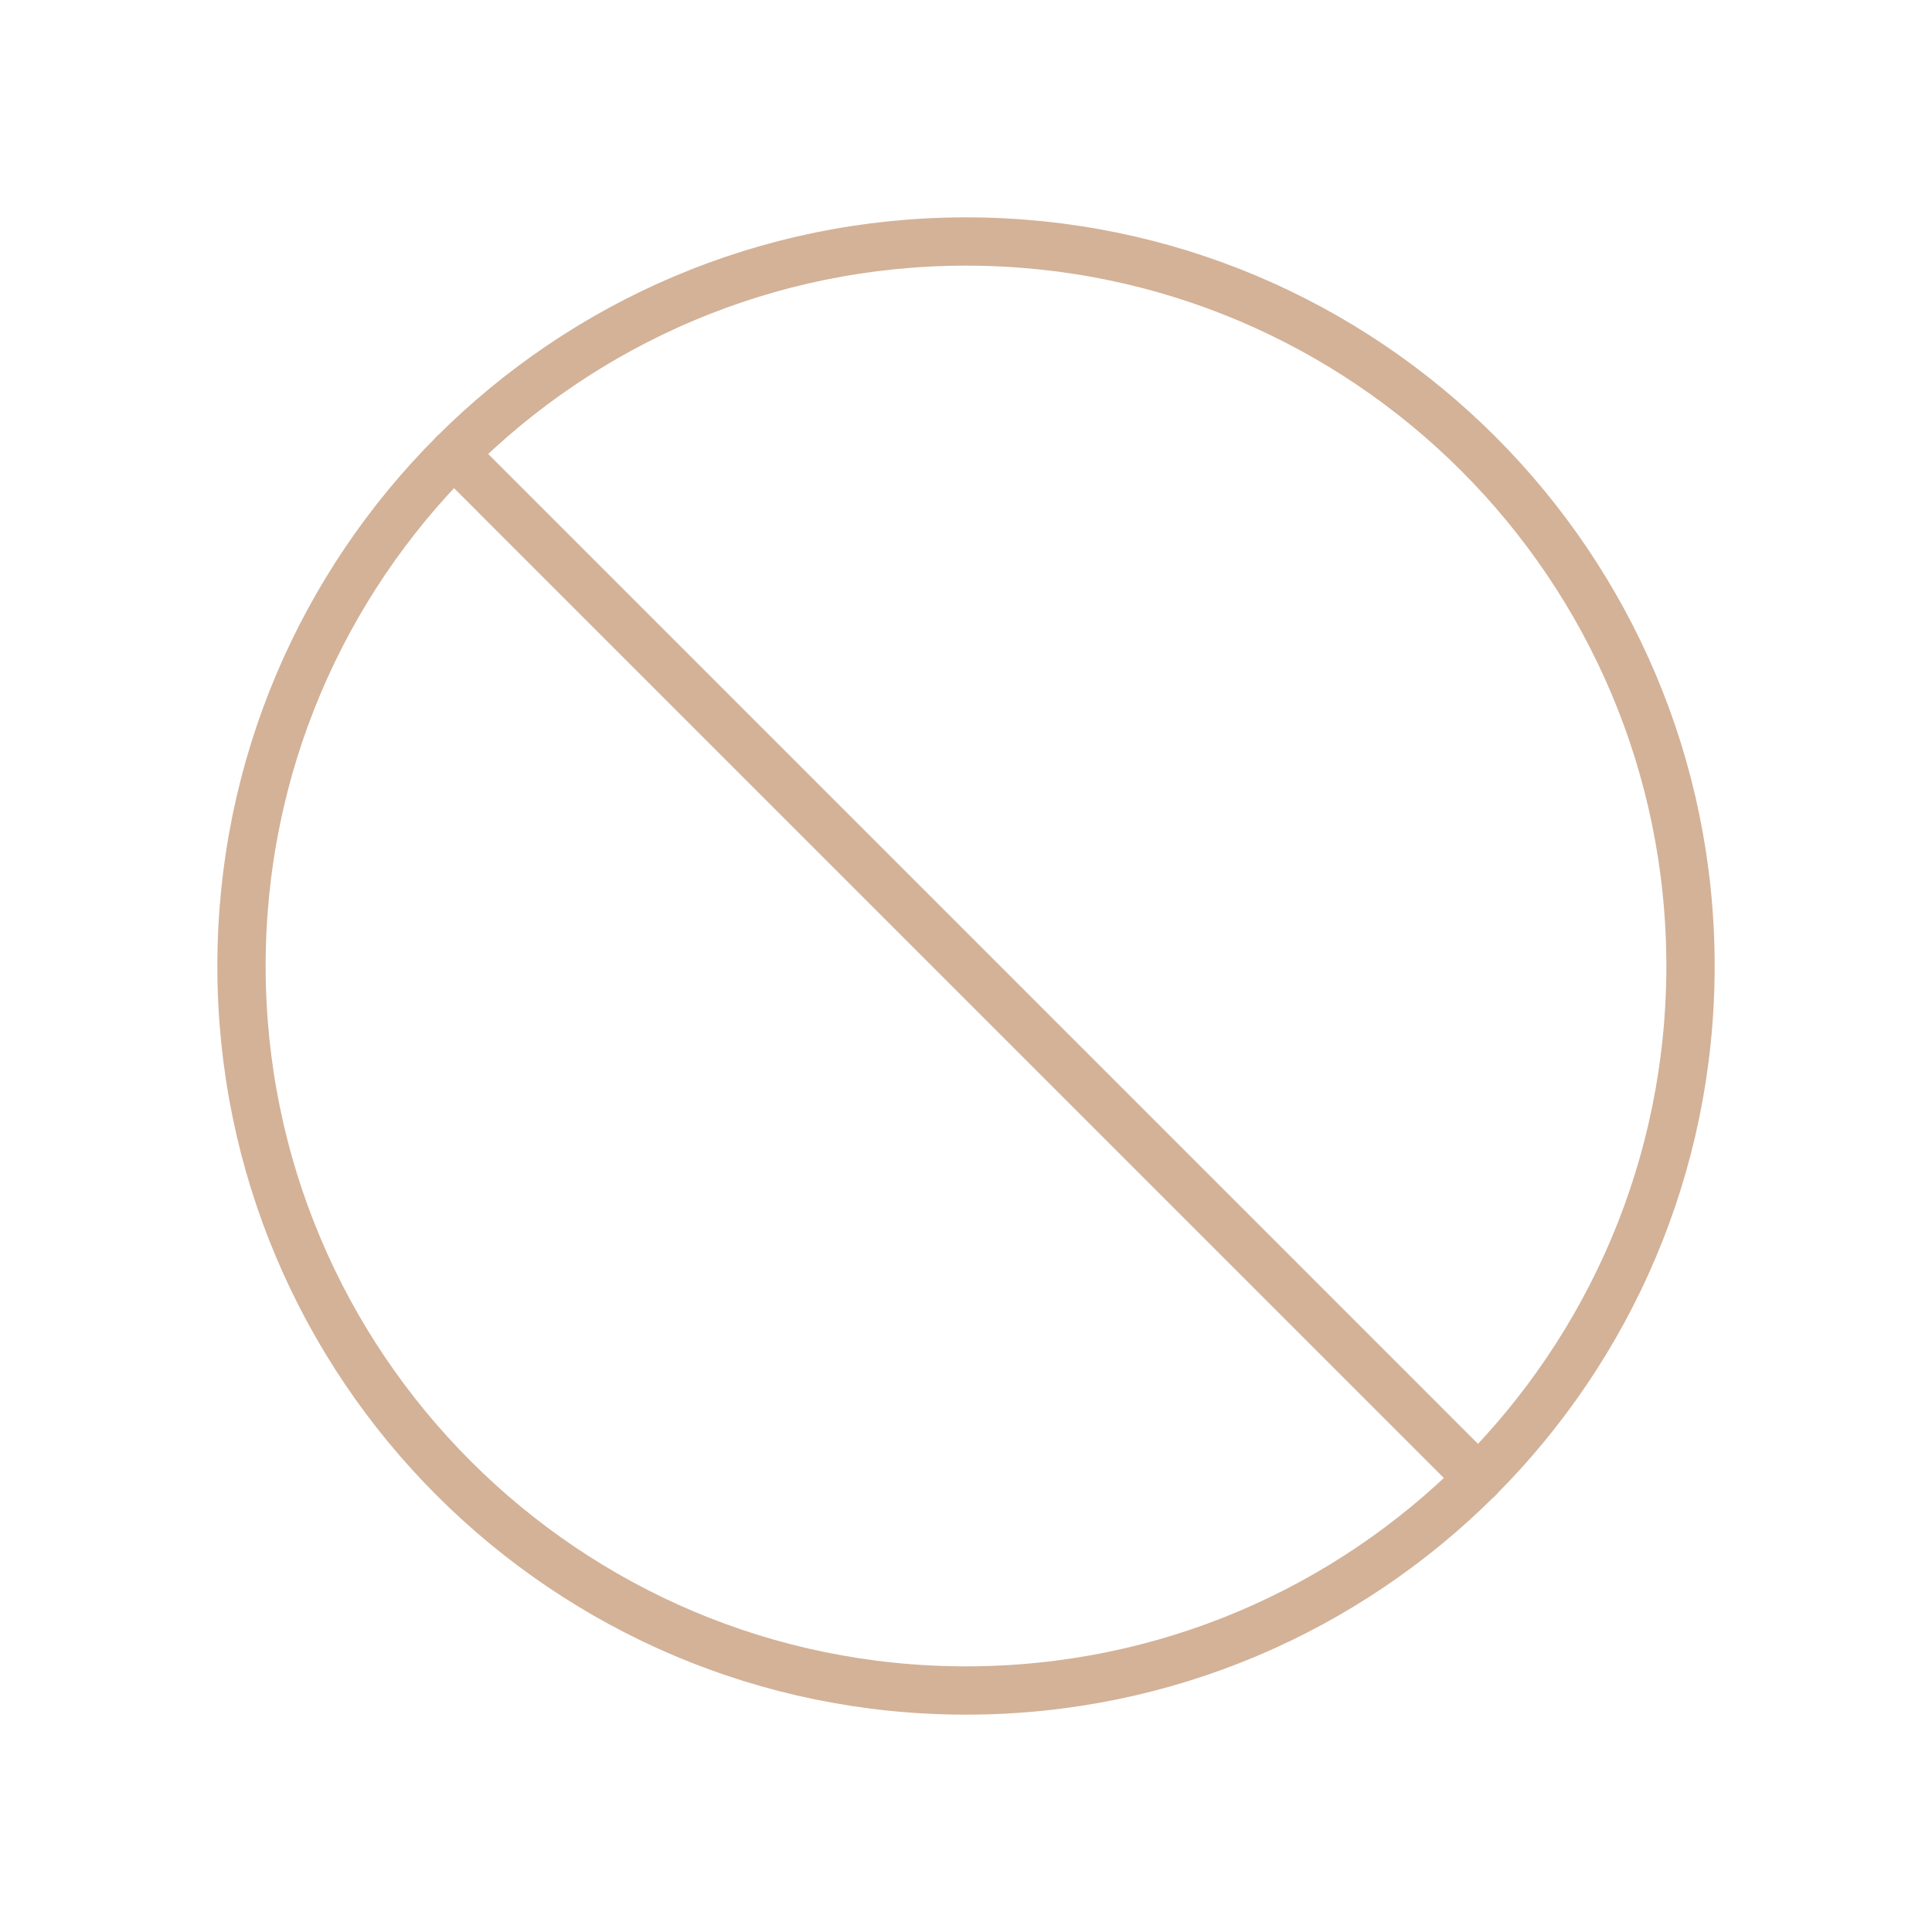 <svg width="40" height="40" viewBox="0 0 40 40" fill="none" xmlns="http://www.w3.org/2000/svg">
<g clip-path="url(#clip0_70_2114)">
<path d="M20 35C28.284 35 35 28.284 35 20C35 11.716 28.284 5 20 5C11.716 5 5 11.716 5 20C5 28.284 11.716 35 20 35Z" stroke="#D3B298" stroke-linecap="round" stroke-linejoin="round"/>
<path d="M9.394 9.393L30.607 30.607" stroke="#D3B298" stroke-linecap="round" stroke-linejoin="round"/>
</g>
<defs>
<clipPath id="clip0_70_2114">
<rect width="40" height="40" fill="white"/>
</clipPath>
</defs>
</svg>
